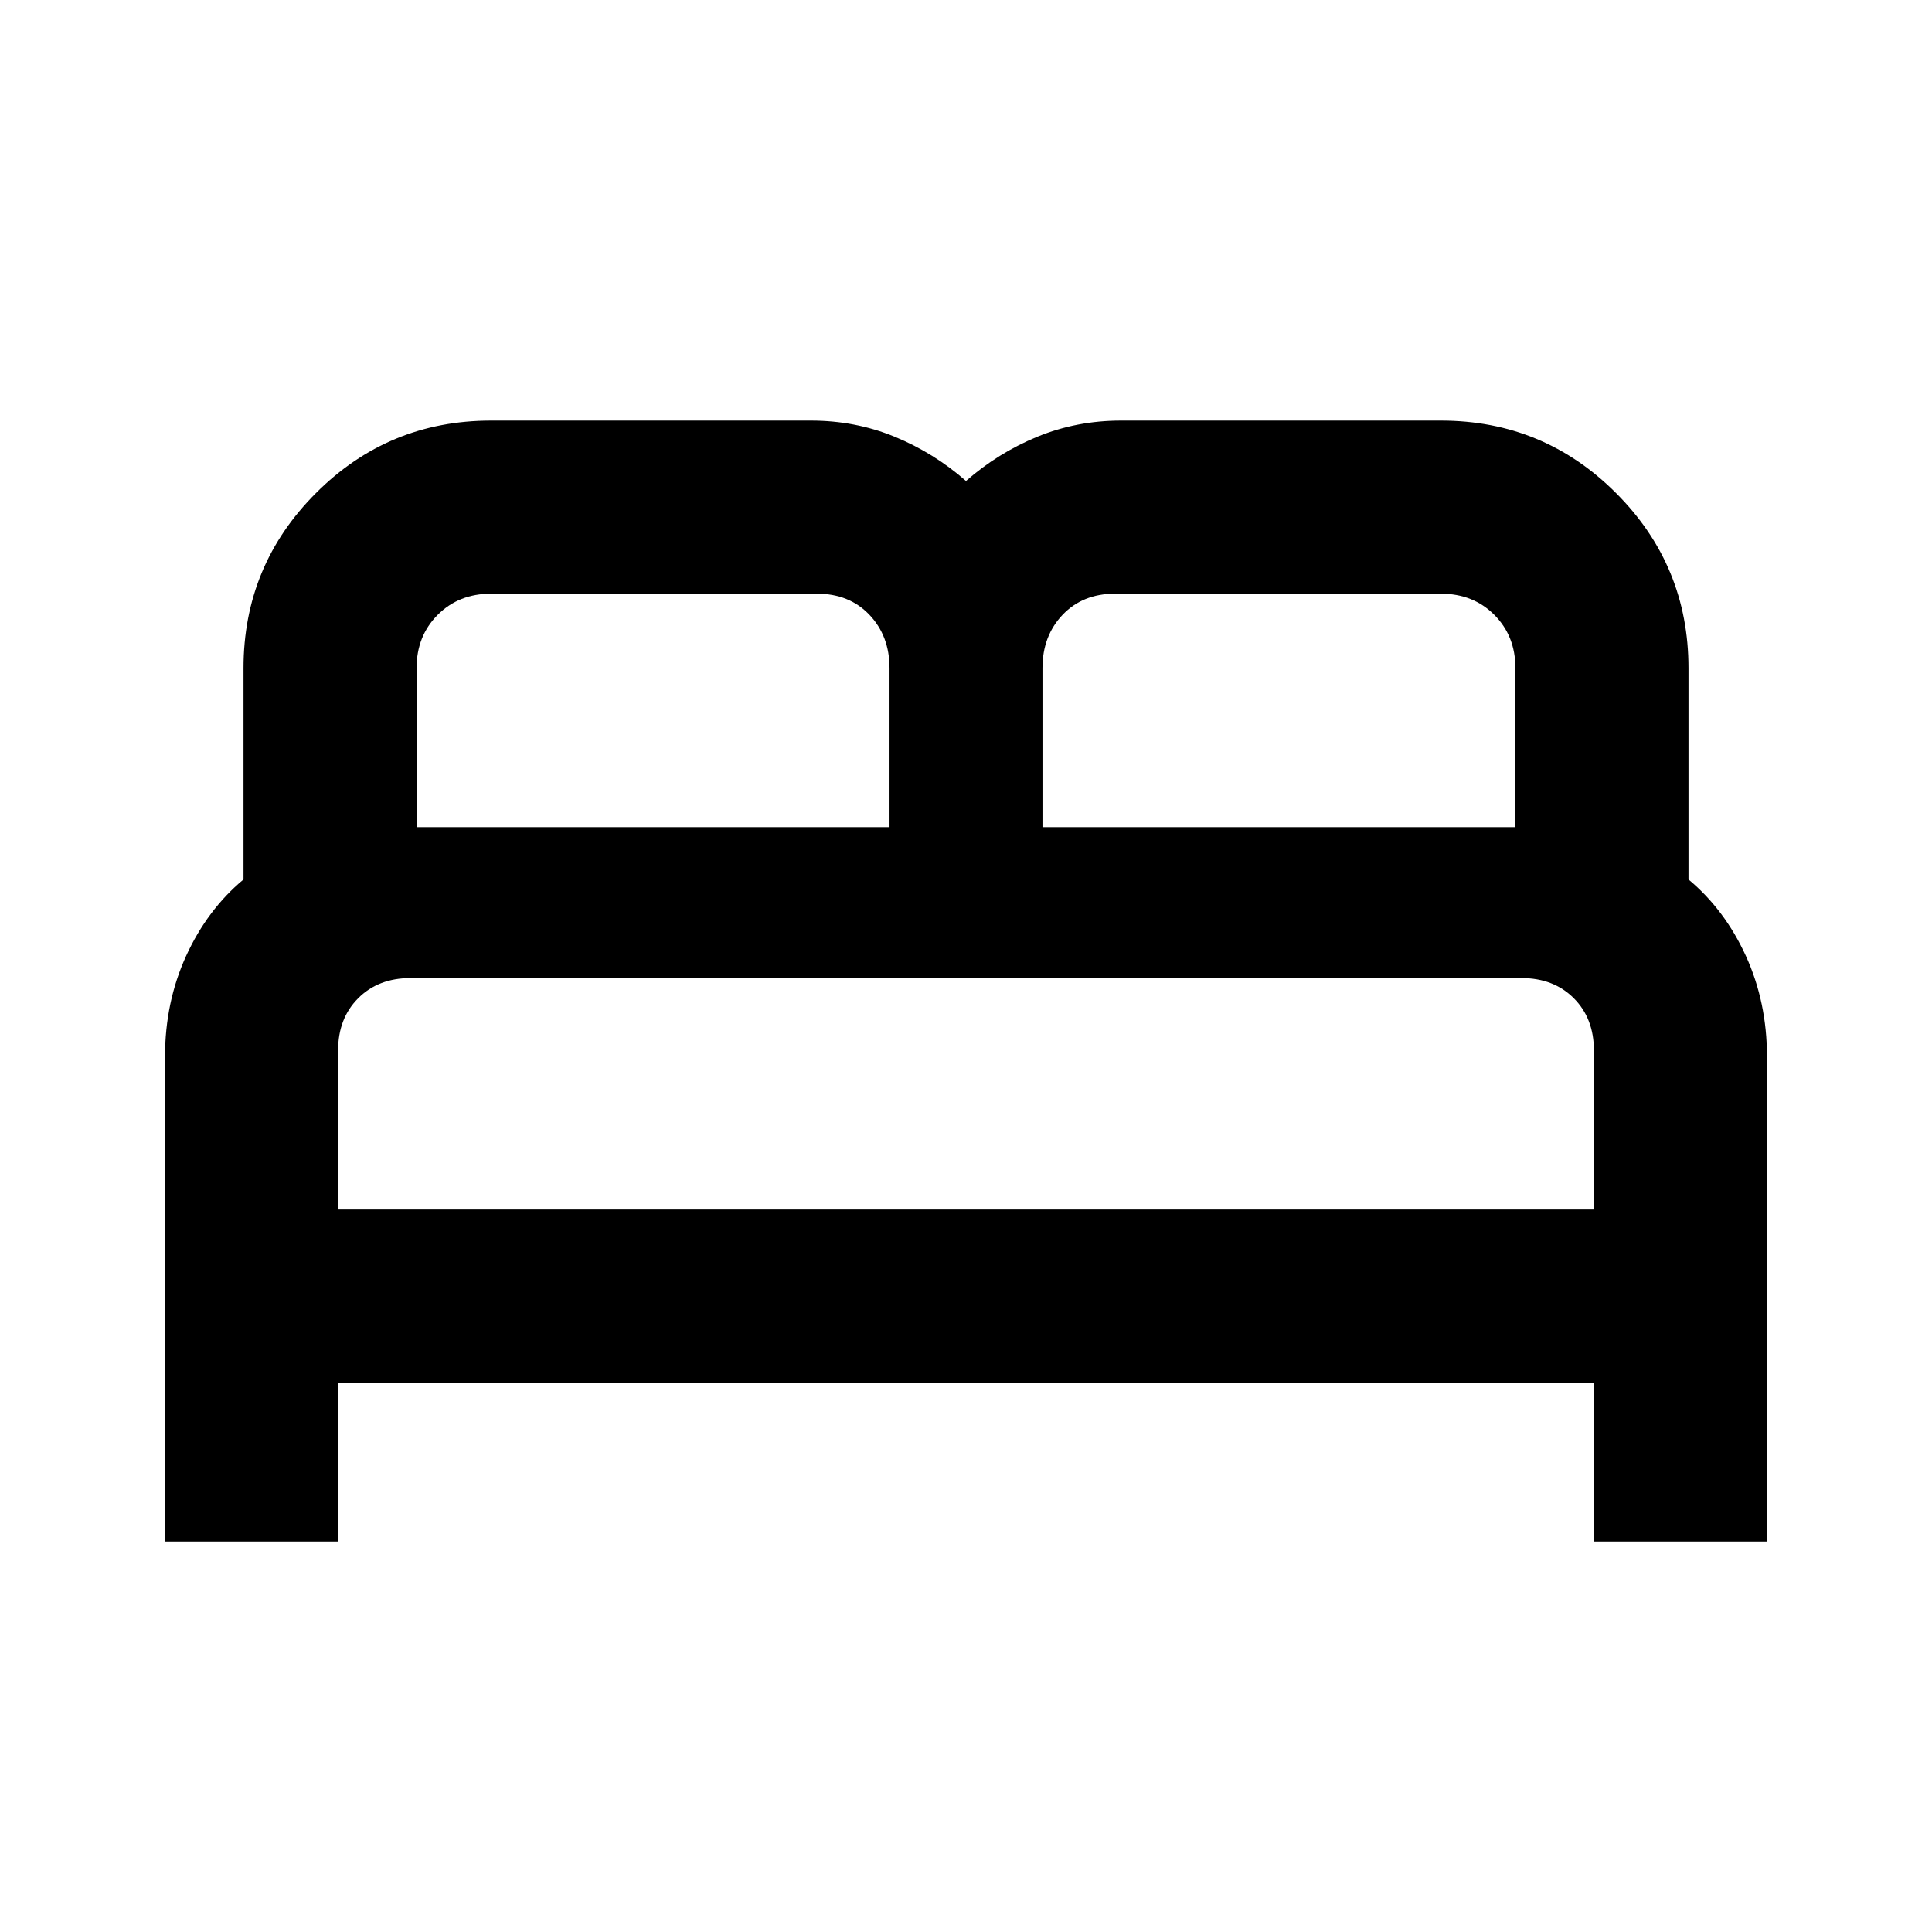 <svg xmlns="http://www.w3.org/2000/svg" height="24" width="24"><path d="M2.05 19.15V13.125Q2.05 12.45 2.312 11.875Q2.575 11.3 3.025 10.925V8.3Q3.025 7.025 3.925 6.125Q4.825 5.225 6.1 5.225H10.075Q10.625 5.225 11.113 5.425Q11.6 5.625 12 5.975Q12.4 5.625 12.887 5.425Q13.375 5.225 13.925 5.225H17.9Q19.175 5.225 20.075 6.125Q20.975 7.025 20.975 8.3V10.925Q21.425 11.3 21.688 11.875Q21.95 12.45 21.95 13.125V19.15H19.8V17.175H4.2V19.15ZM12.95 10.275H18.825V8.3Q18.825 7.9 18.562 7.637Q18.3 7.375 17.9 7.375H13.85Q13.45 7.375 13.2 7.637Q12.95 7.9 12.95 8.3ZM5.175 10.275H11.05V8.3Q11.05 7.9 10.8 7.637Q10.55 7.375 10.15 7.375H6.1Q5.7 7.375 5.438 7.637Q5.175 7.9 5.175 8.3ZM4.2 15.025H19.8V13.05Q19.8 12.65 19.55 12.4Q19.3 12.15 18.9 12.15H5.1Q4.7 12.15 4.45 12.4Q4.2 12.65 4.2 13.05ZM19.8 15.025H4.2Q4.2 15.025 4.45 15.025Q4.7 15.025 5.1 15.025H18.9Q19.3 15.025 19.55 15.025Q19.8 15.025 19.8 15.025Z"/></svg>